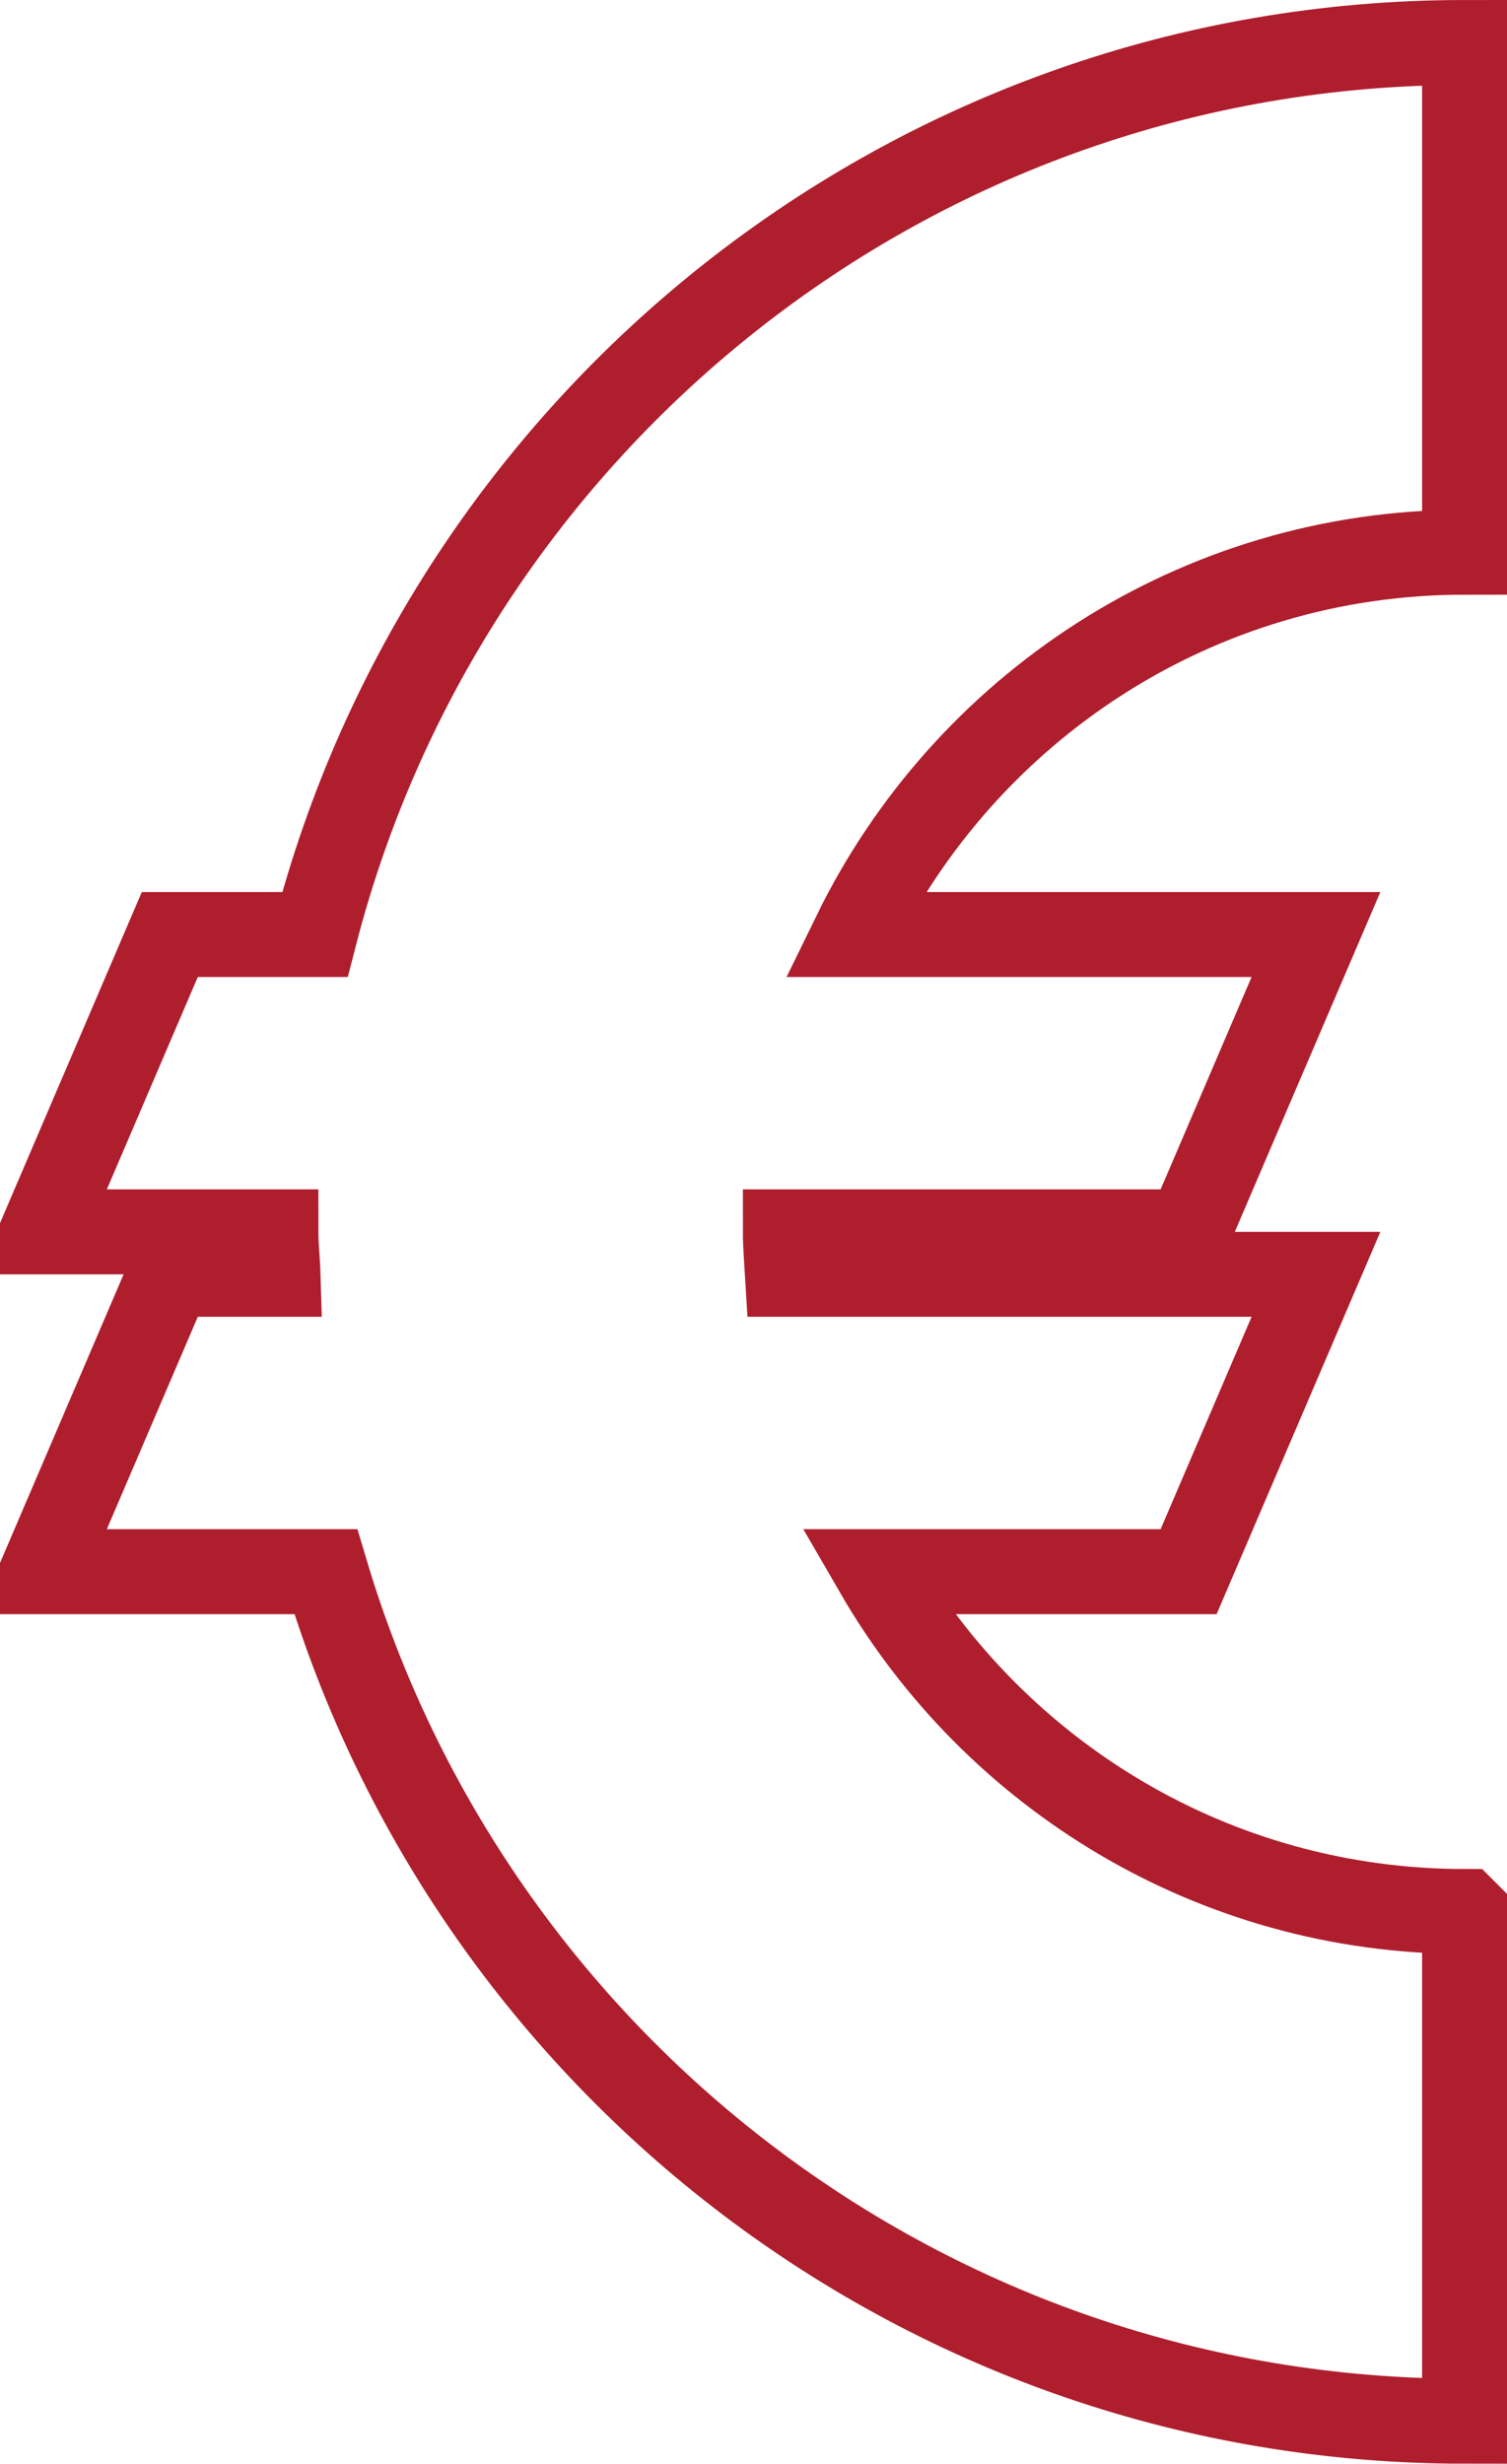 <svg xmlns="http://www.w3.org/2000/svg" preserveAspectRatio="xMidYMid" width="35.5" height="58" viewBox="0 0 35.5 58"><defs><style>.cls-1 { stroke: #af1e2d; stroke-width: 2px; fill: none; fill-rule: evenodd; }</style></defs><path d="M34.5 45v12c-12.682 0-23.38-8.437-26.825-20H1l3-7h2.55c-.01-.335-.05-.663-.05-1H1l3-7h3.418C10.53 9.93 21.458 1 34.5 1v12c-6.322 0-11.772 3.676-14.37 9H31l-3 7h-9.5c0 .337.03.667.05 1H31l-3 7h-7.342c2.767 4.777 7.923 8 13.842 8z" class="cls-1"/></svg>